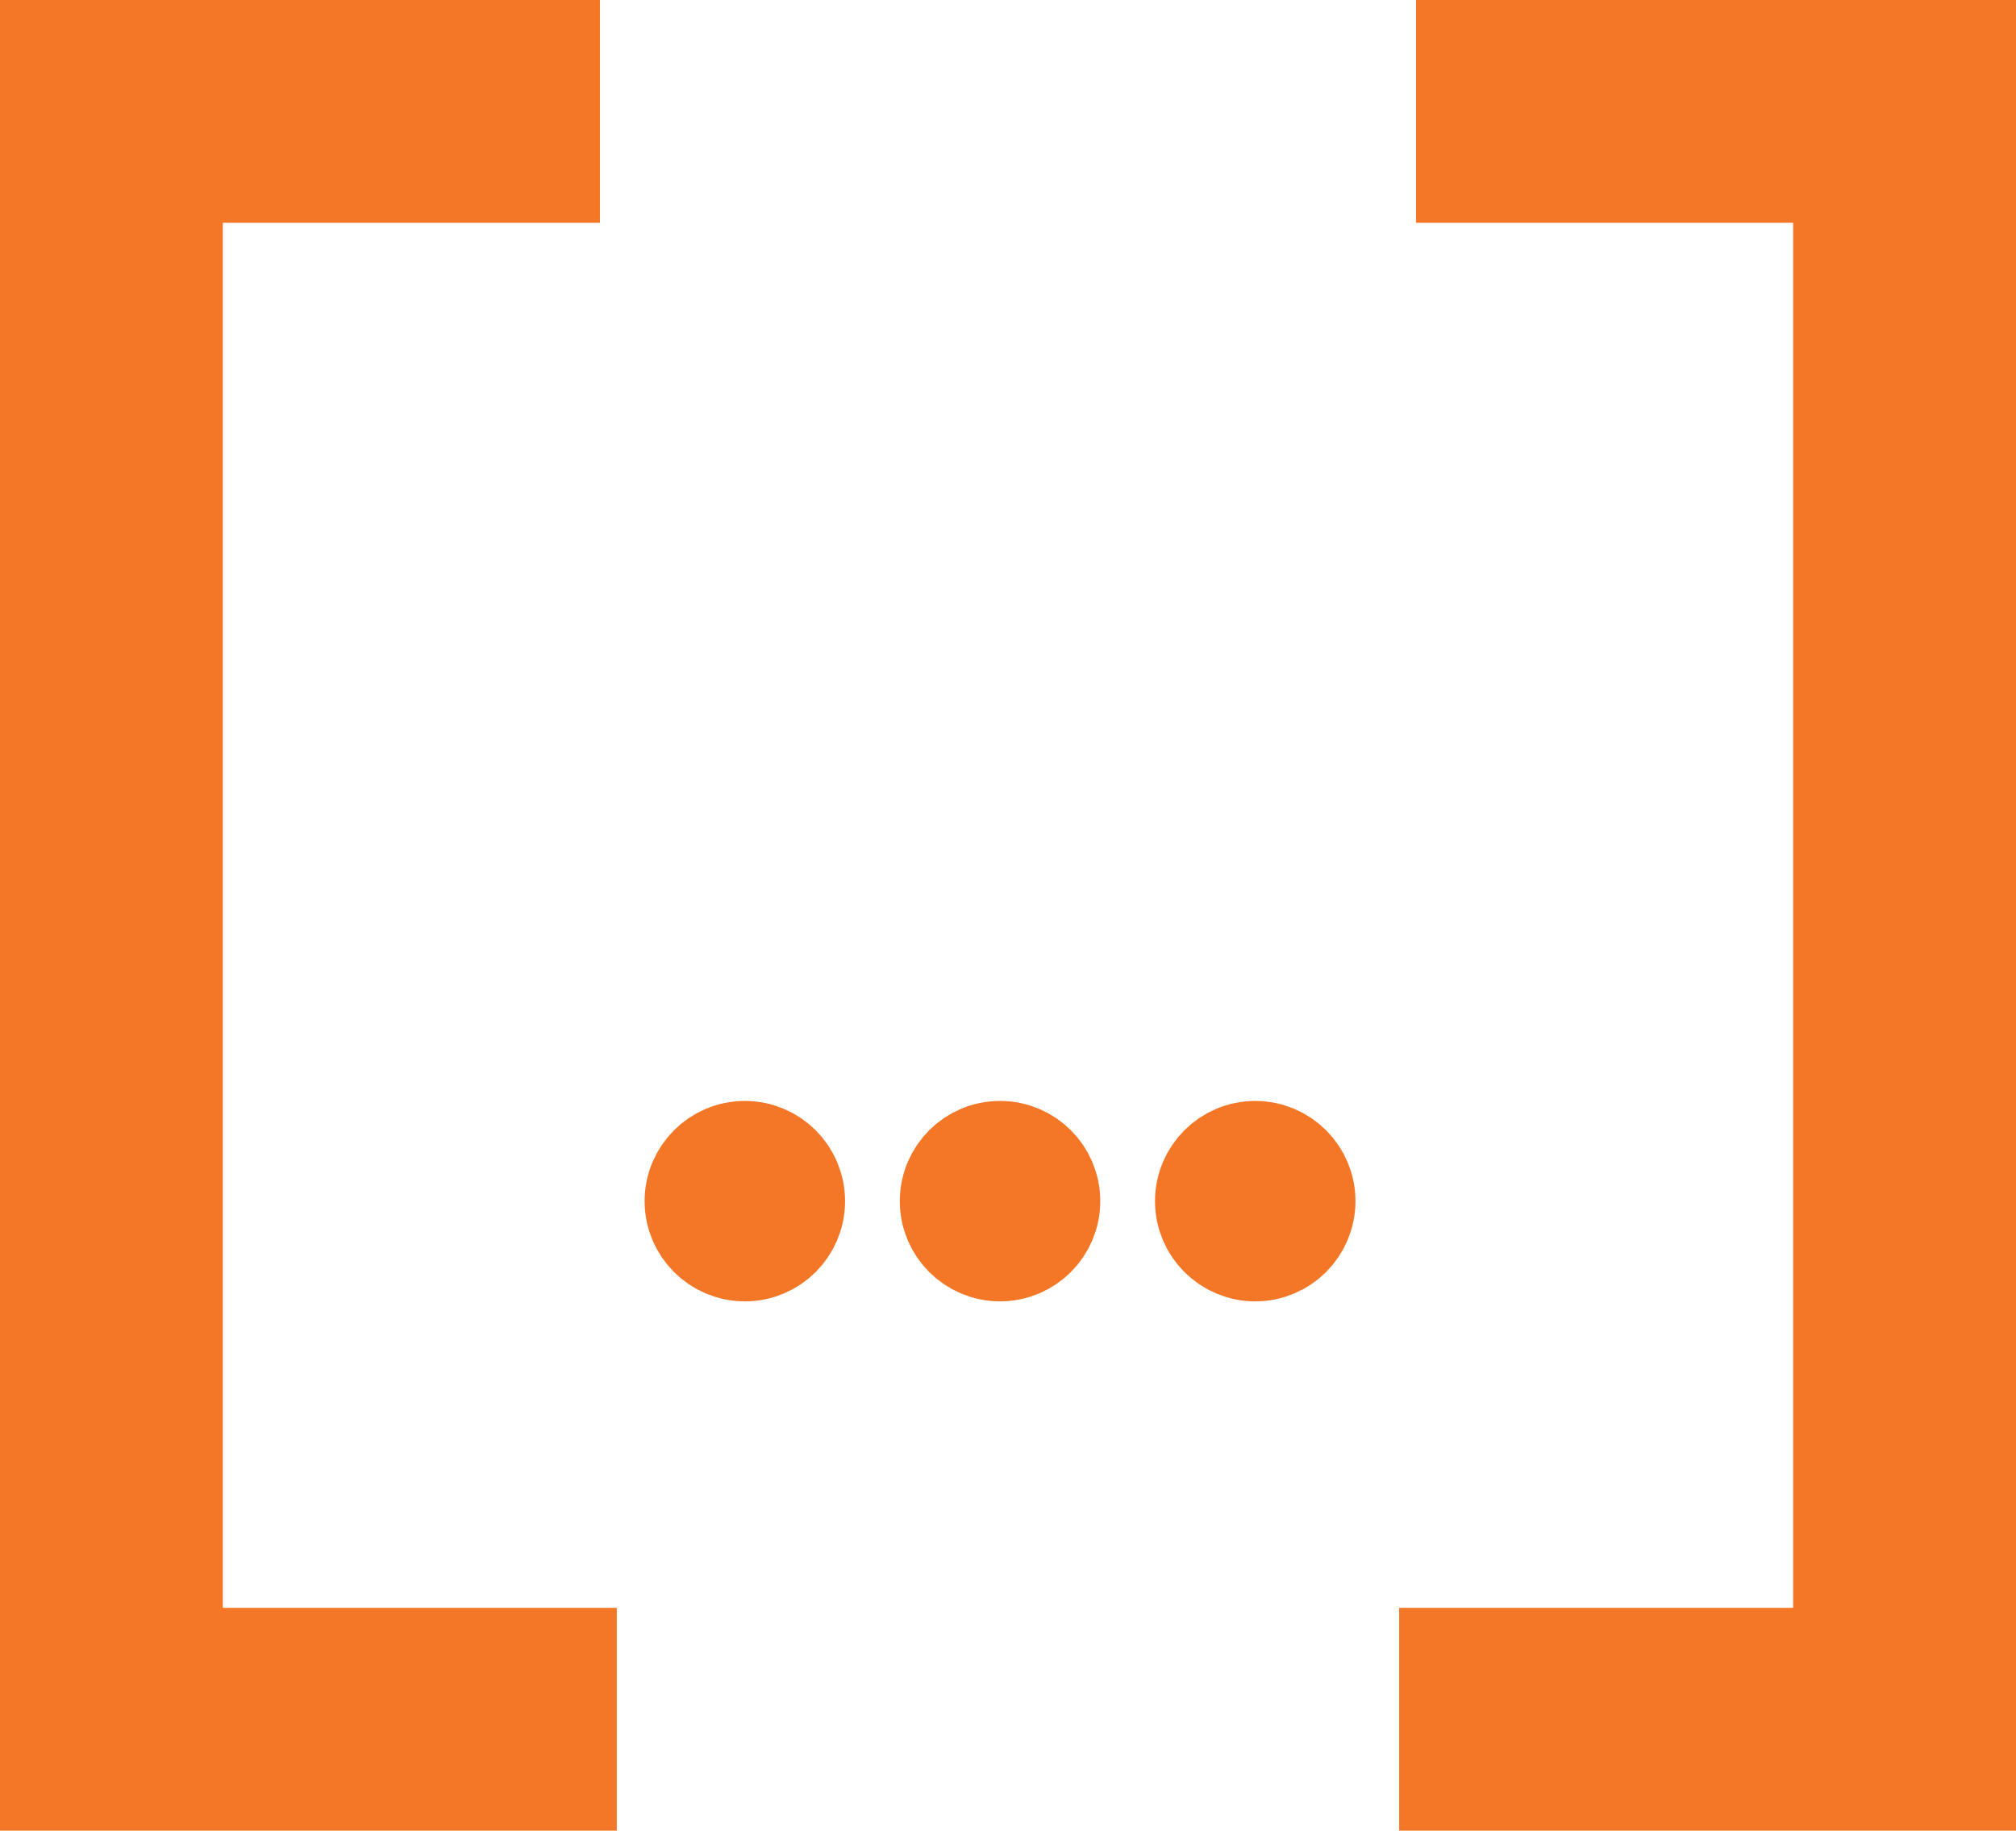 <?xml version="1.0" encoding="UTF-8" standalone="no"?>
<!-- Created with Inkscape (http://www.inkscape.org/) -->

<svg
   width="99.059mm"
   height="89.968mm"
   viewBox="0 0 99.059 89.968"
   version="1.1"
   id="svg1040"
   inkscape:version="1.3 (0e150ed, 2023-07-21)"
   sodipodi:docname="index_api.svg"
   xmlns:inkscape="http://www.inkscape.org/namespaces/inkscape"
   xmlns:sodipodi="http://sodipodi.sourceforge.net/DTD/sodipodi-0.dtd"
   xmlns="http://www.w3.org/2000/svg"
   xmlns:svg="http://www.w3.org/2000/svg"
   xmlns:rdf="http://www.w3.org/1999/02/22-rdf-syntax-ns#"
   xmlns:cc="http://creativecommons.org/ns#"
   xmlns:dc="http://purl.org/dc/elements/1.1/">
  <defs
     id="defs1034" />
  <sodipodi:namedview
     id="base"
     pagecolor="#ffffff"
     bordercolor="#666666"
     borderopacity="1.0"
     inkscape:pageopacity="0.0"
     inkscape:pageshadow="2"
     inkscape:zoom="1.0011852"
     inkscape:cx="801.55"
     inkscape:cy="311.13125"
     inkscape:document-units="mm"
     inkscape:current-layer="layer1"
     showgrid="false"
     fit-margin-top="0"
     fit-margin-left="0"
     fit-margin-right="0"
     fit-margin-bottom="0"
     inkscape:window-width="2560"
     inkscape:window-height="1332"
     inkscape:window-x="0"
     inkscape:window-y="25"
     inkscape:window-maximized="1"
     inkscape:showpageshadow="2"
     inkscape:pagecheckerboard="0"
     inkscape:deskcolor="#d1d1d1" />
  <g
     inkscape:label="Layer 1"
     inkscape:groupmode="layer"
     id="layer1"
     transform="translate(195.199,-1.049)">
    <path
       inkscape:connector-curvature="0"
       id="path899"
       d="m -165.72,6.524 h -24.005 V 85.542 h 24.834"
       style="fill:none;stroke:#f37726;stroke-width:10.95;stroke-linecap:butt;stroke-linejoin:miter;stroke-miterlimit:4;stroke-dasharray:none;stroke-opacity:1" />
    <path
       inkscape:connector-curvature="0"
       id="path899-3"
       d="m -125.62,6.524 h 24.005 V 85.542 h -24.834"
       style="fill:none;stroke:#f37726;stroke-width:10.95;stroke-linecap:butt;stroke-linejoin:miter;stroke-miterlimit:4;stroke-dasharray:none;stroke-opacity:1" />
    <circle
       style="fill:#f37726;fill-opacity:1;stroke:#f37726;stroke-width:4.968;stroke-linecap:round;stroke-linejoin:round;stroke-miterlimit:4;stroke-dasharray:none;stroke-opacity:1"
       id="path918"
       cx="-158.6"
       cy="60.08"
       r="2.441" />
    <circle
       style="fill:#f37726;fill-opacity:1;stroke:#f37726;stroke-width:4.968;stroke-linecap:round;stroke-linejoin:round;stroke-miterlimit:4;stroke-dasharray:none;stroke-opacity:1"
       id="path918-5"
       cx="-146.061"
       cy="60.08"
       r="2.441" />
    <circle
       style="fill:#f37726;fill-opacity:1;stroke:#f37726;stroke-width:4.968;stroke-linecap:round;stroke-linejoin:round;stroke-miterlimit:4;stroke-dasharray:none;stroke-opacity:1"
       id="path918-6"
       cx="-133.521"
       cy="60.08"
       r="2.441" />
  </g>
</svg>
